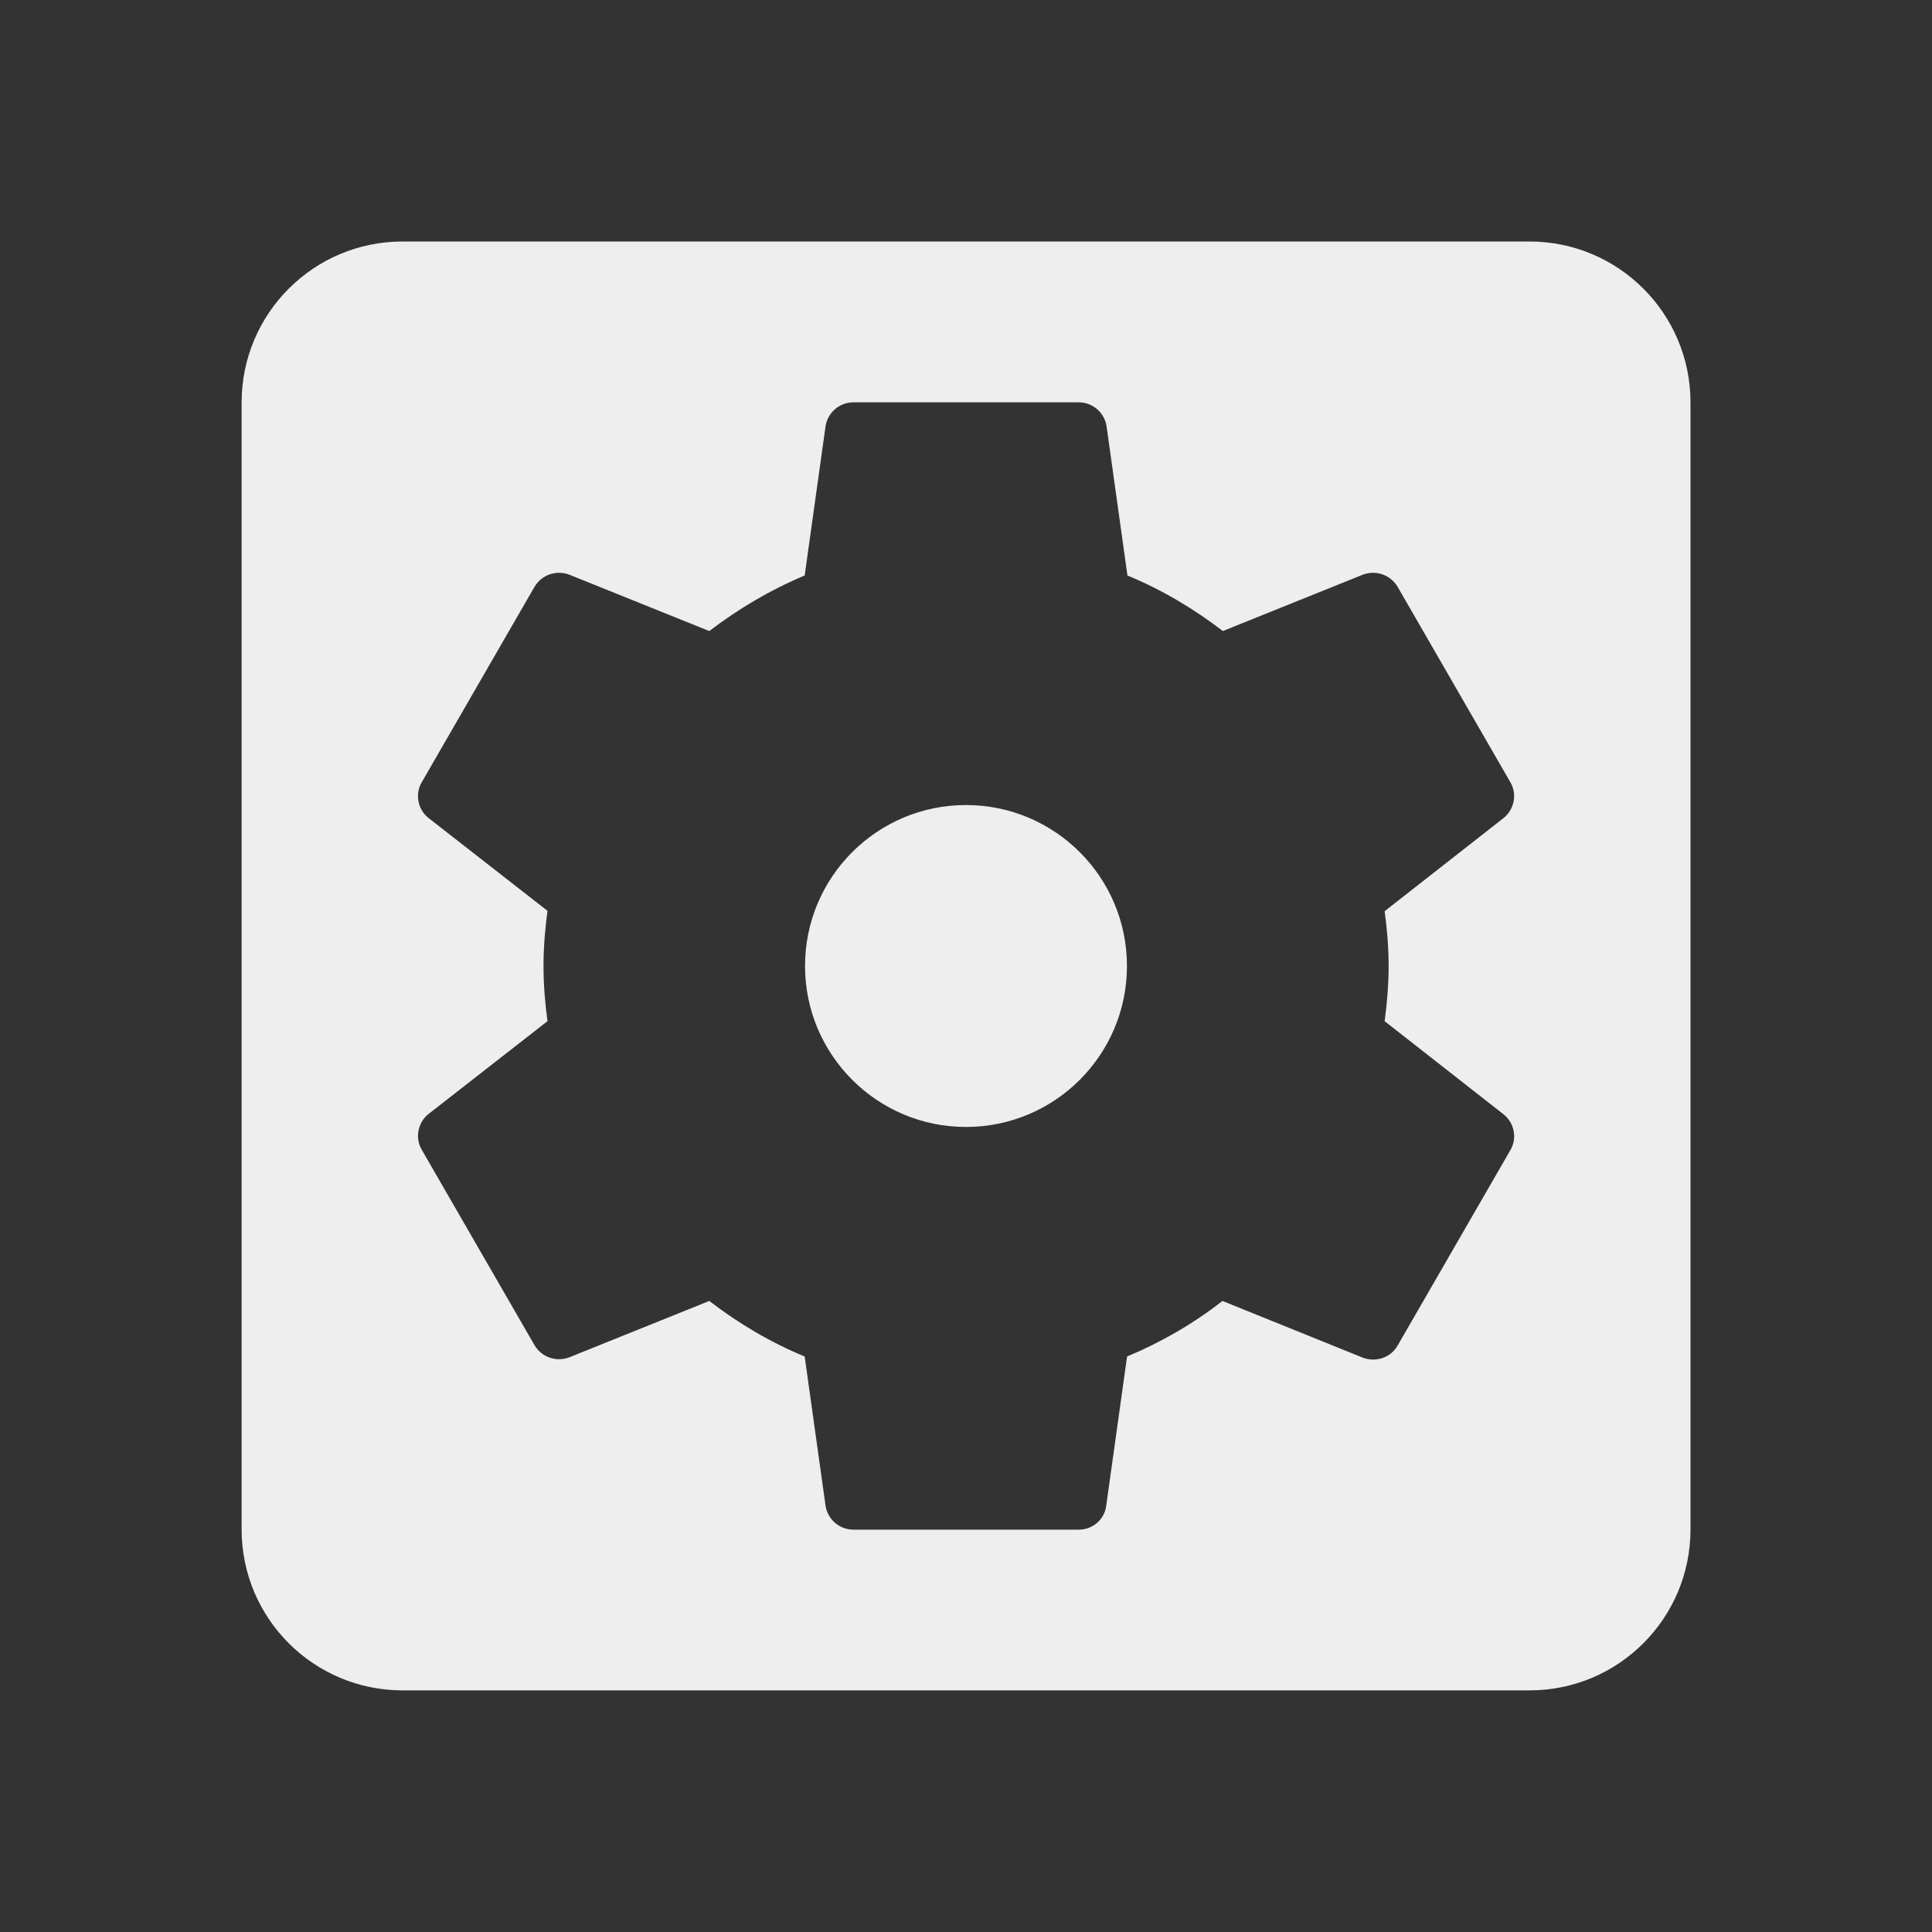 <?xml version="1.0" encoding="utf-8"?>
<!-- Generated by IcoMoon.io -->
<!DOCTYPE svg PUBLIC "-//W3C//DTD SVG 1.1//EN" "http://www.w3.org/Graphics/SVG/1.1/DTD/svg11.dtd">
<svg version="1.1" xmlns="http://www.w3.org/2000/svg" xmlns:xlink="http://www.w3.org/1999/xlink" width="16" height="16" viewBox="0 0 16 16">
<rect x="0" y="0" width="16" height="16" fill="#333333" stroke="none"/>
<path fill="#eeeeee" d="M8 6.667c-0.737 0-1.333 0.597-1.333 1.333s0.597 1.333 1.333 1.333 1.333-0.597 1.333-1.333-0.597-1.333-1.333-1.333zM12.667 2h-9.333c-0.737 0-1.333 0.597-1.333 1.333v9.333c0 0.737 0.597 1.333 1.333 1.333h9.333c0.737 0 1.333-0.597 1.333-1.333v-9.333c0-0.737-0.597-1.333-1.333-1.333zM11.5 8c0 0.153-0.013 0.307-0.033 0.457l0.987 0.773c0.087 0.070 0.113 0.197 0.053 0.297l-0.933 1.617c-0.057 0.1-0.18 0.14-0.287 0.1l-1.163-0.47c-0.24 0.187-0.503 0.34-0.79 0.46l-0.173 1.237c-0.013 0.11-0.11 0.197-0.227 0.197h-1.867c-0.117 0-0.213-0.087-0.23-0.197l-0.173-1.237c-0.283-0.117-0.547-0.273-0.79-0.46l-1.16 0.467c-0.107 0.040-0.227 0-0.287-0.1l-0.933-1.617c-0.060-0.1-0.033-0.227 0.053-0.297l0.987-0.77c-0.020-0.15-0.033-0.3-0.033-0.457 0-0.153 0.013-0.307 0.033-0.457l-0.987-0.77c-0.087-0.070-0.113-0.197-0.053-0.297l0.933-1.617c0.060-0.1 0.18-0.14 0.287-0.1l1.16 0.467c0.24-0.183 0.503-0.34 0.79-0.46l0.173-1.237c0.017-0.11 0.113-0.197 0.23-0.197h1.867c0.117 0 0.213 0.087 0.23 0.197l0.173 1.237c0.283 0.117 0.547 0.273 0.79 0.46l1.16-0.467c0.107-0.040 0.227 0 0.287 0.1l0.933 1.617c0.060 0.1 0.033 0.227-0.053 0.297l-0.987 0.773c0.020 0.147 0.033 0.3 0.033 0.453z"></path>
</svg>
